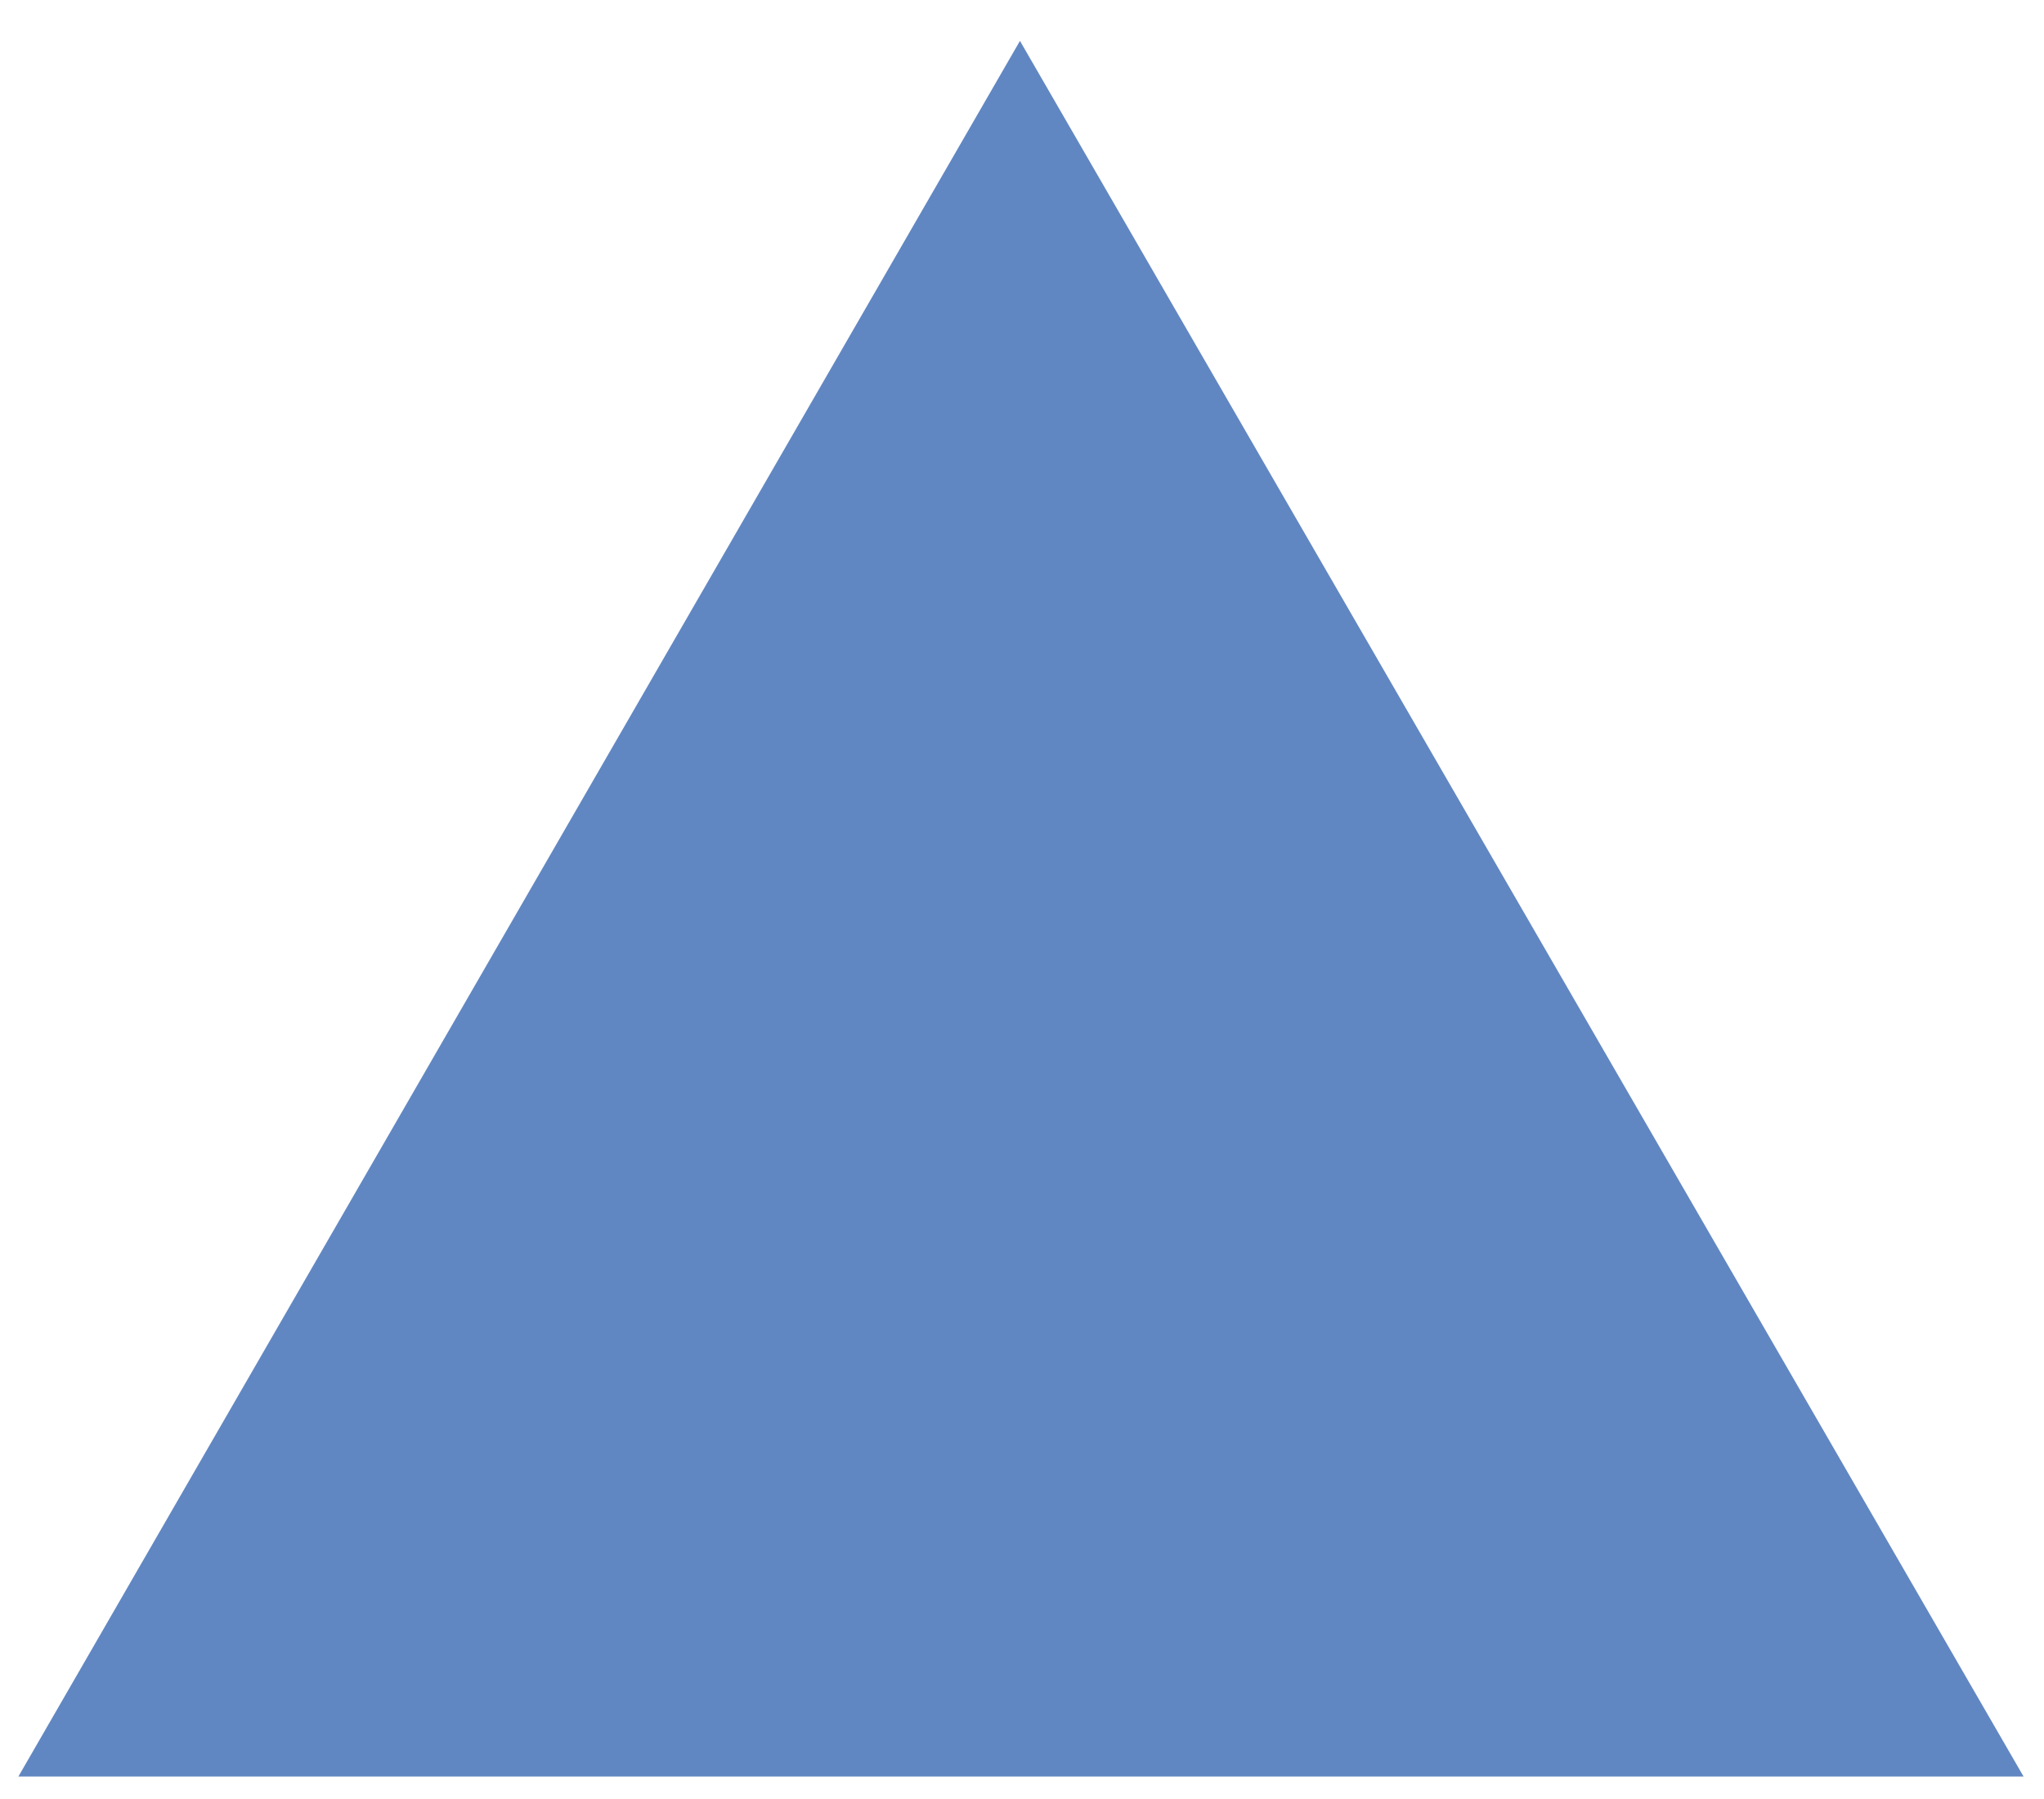 <?xml version="1.0" encoding="utf-8"?>
<!-- Generator: Adobe Illustrator 16.0.0, SVG Export Plug-In . SVG Version: 6.00 Build 0)  -->
<!DOCTYPE svg PUBLIC "-//W3C//DTD SVG 1.1//EN" "http://www.w3.org/Graphics/SVG/1.1/DTD/svg11.dtd">
<svg version="1.1" id="레이어_1" xmlns="http://www.w3.org/2000/svg" xmlns:xlink="http://www.w3.org/1999/xlink" x="0px"
	 y="0px" width="100px" height="88px" viewBox="0 0 100 88" style="enable-background:new 0 0 100 88;" xml:space="preserve">
<style type="text/css">
<![CDATA[
	.st0{fill:#6187c2;}
]]>
</style>
<polygon class="st0" points="0.9,86.9 49.9,2 99,86.9 "/>
</svg>
